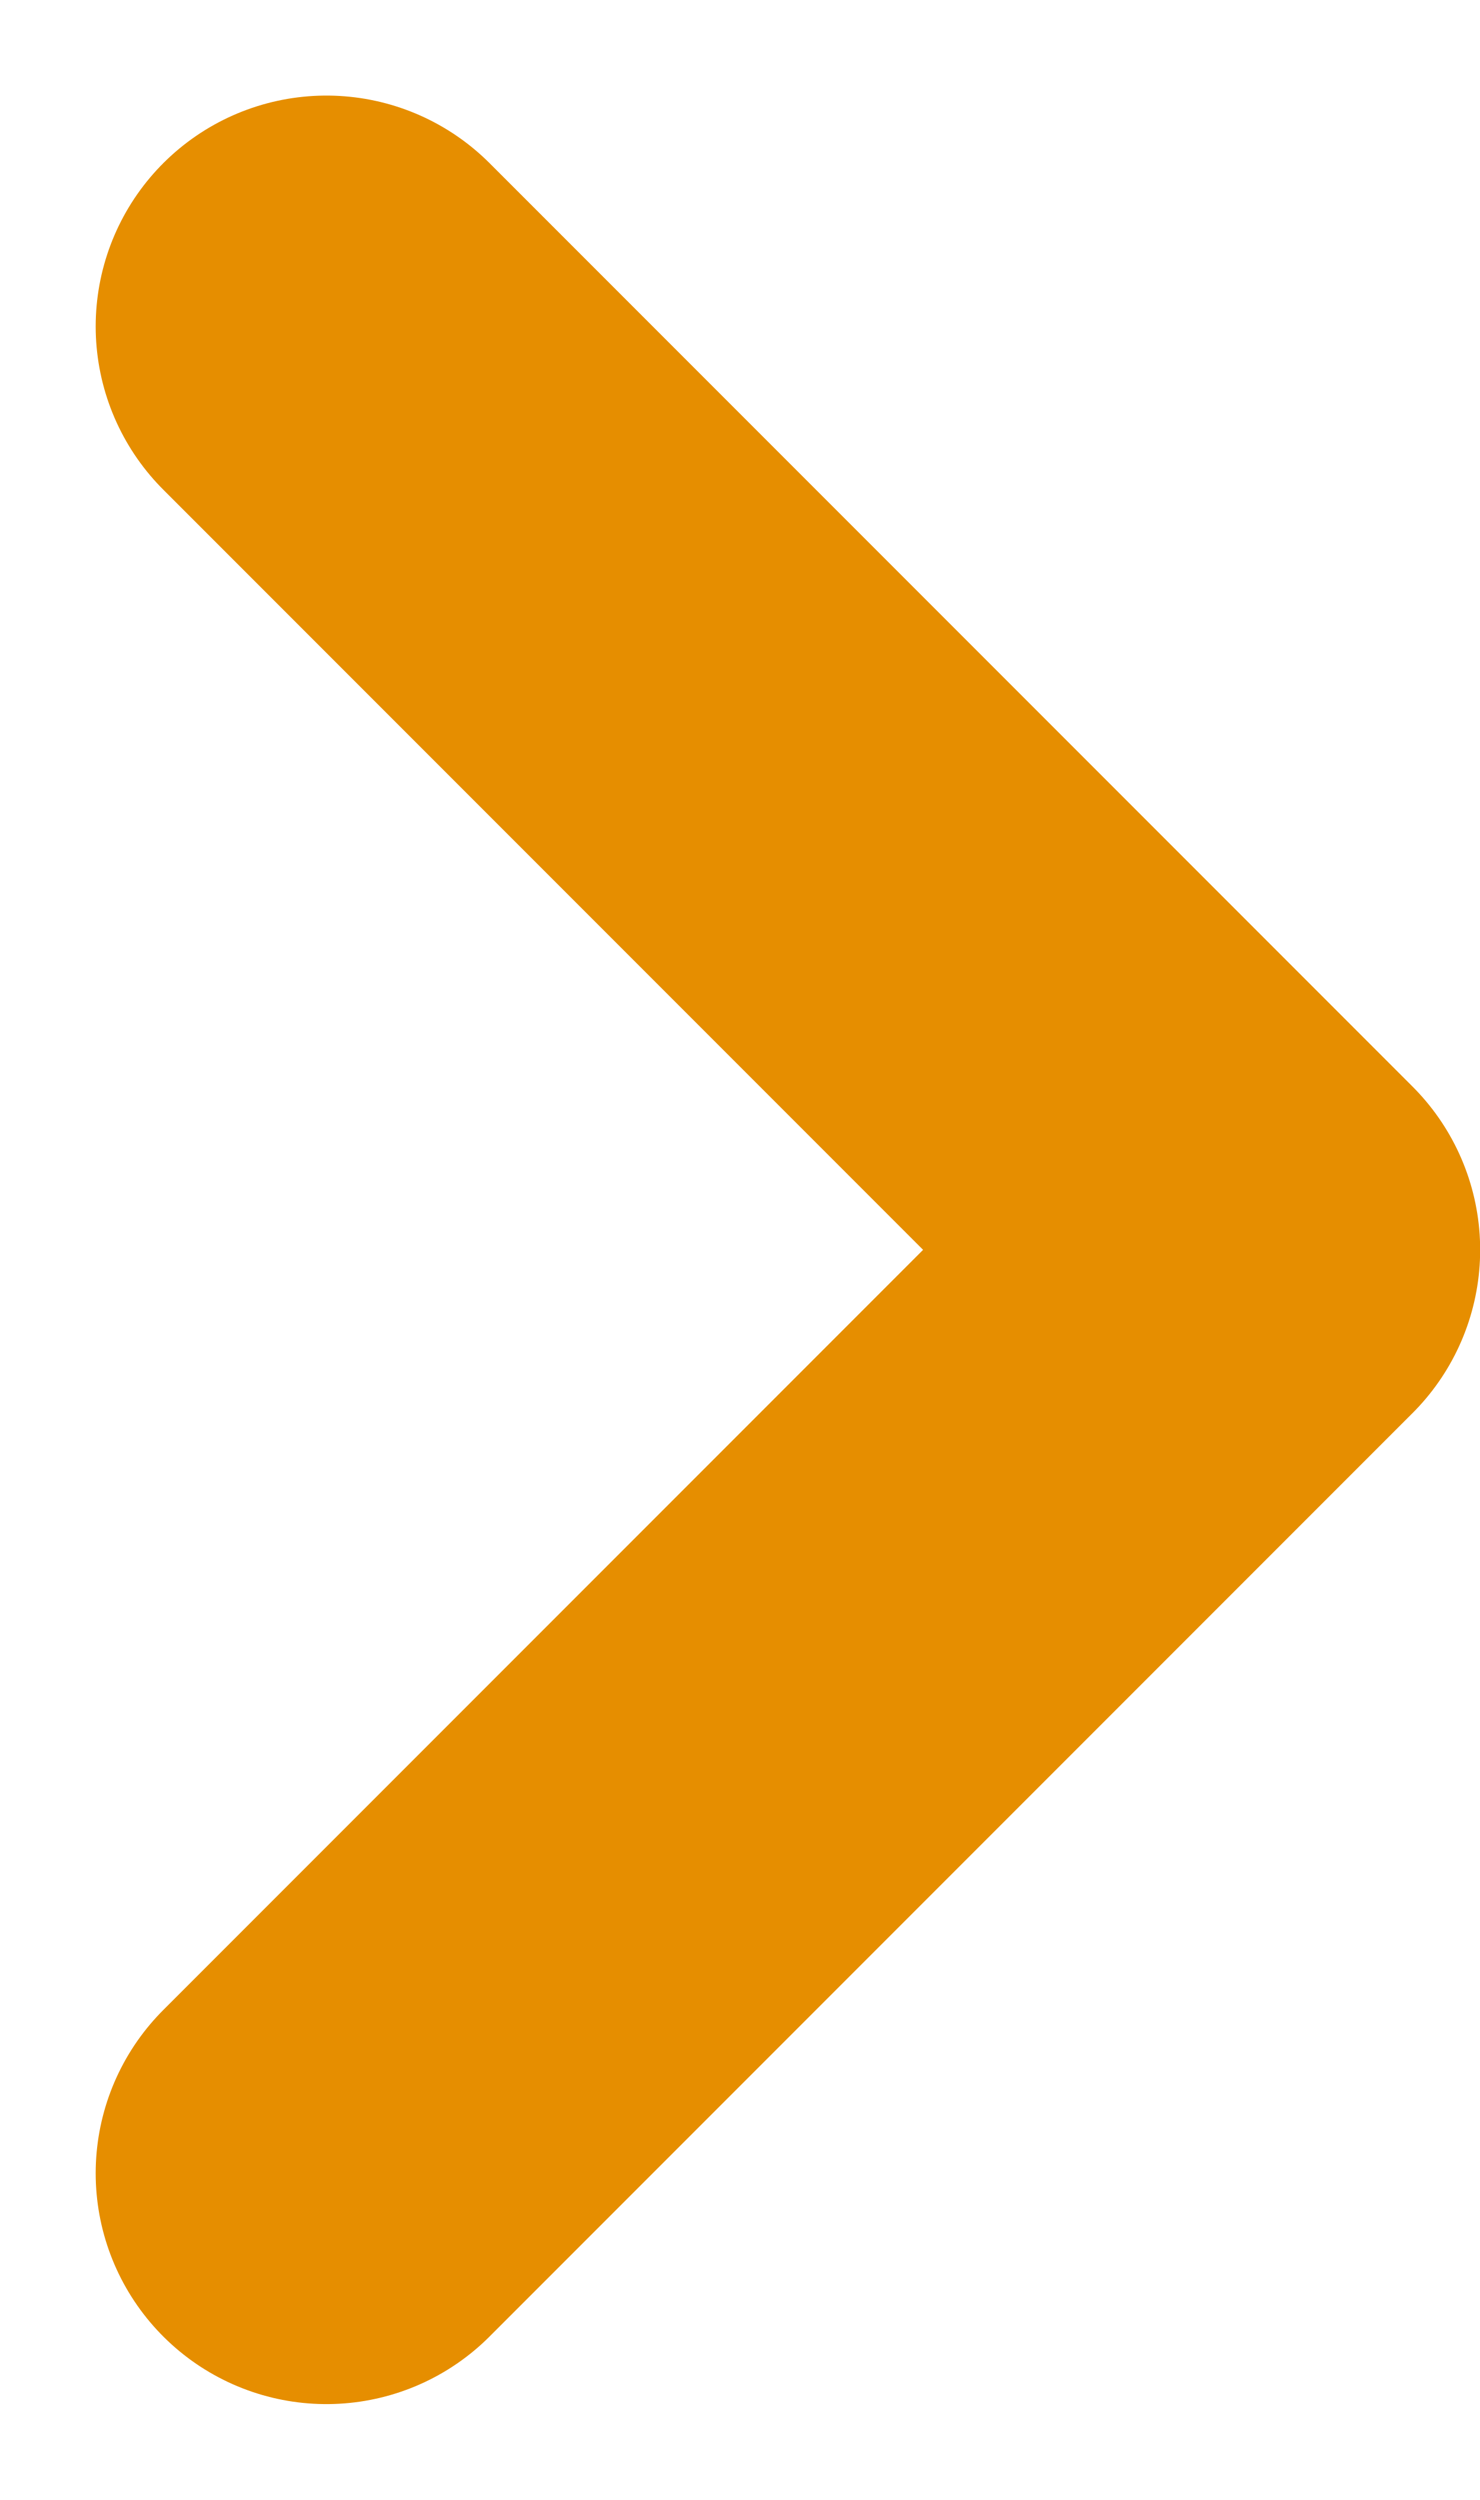<svg xmlns="http://www.w3.org/2000/svg" width="9.621" height="16.243" viewBox="0 0 9.621 16.243"><defs><style>.a{fill:none;stroke:#e68e00;stroke-linecap:round;stroke-linejoin:round;stroke-width:3px;}</style></defs><path class="a" d="M339.68,535.371l6,6-6,6" transform="translate(-337.558 -533.25)"/></svg>